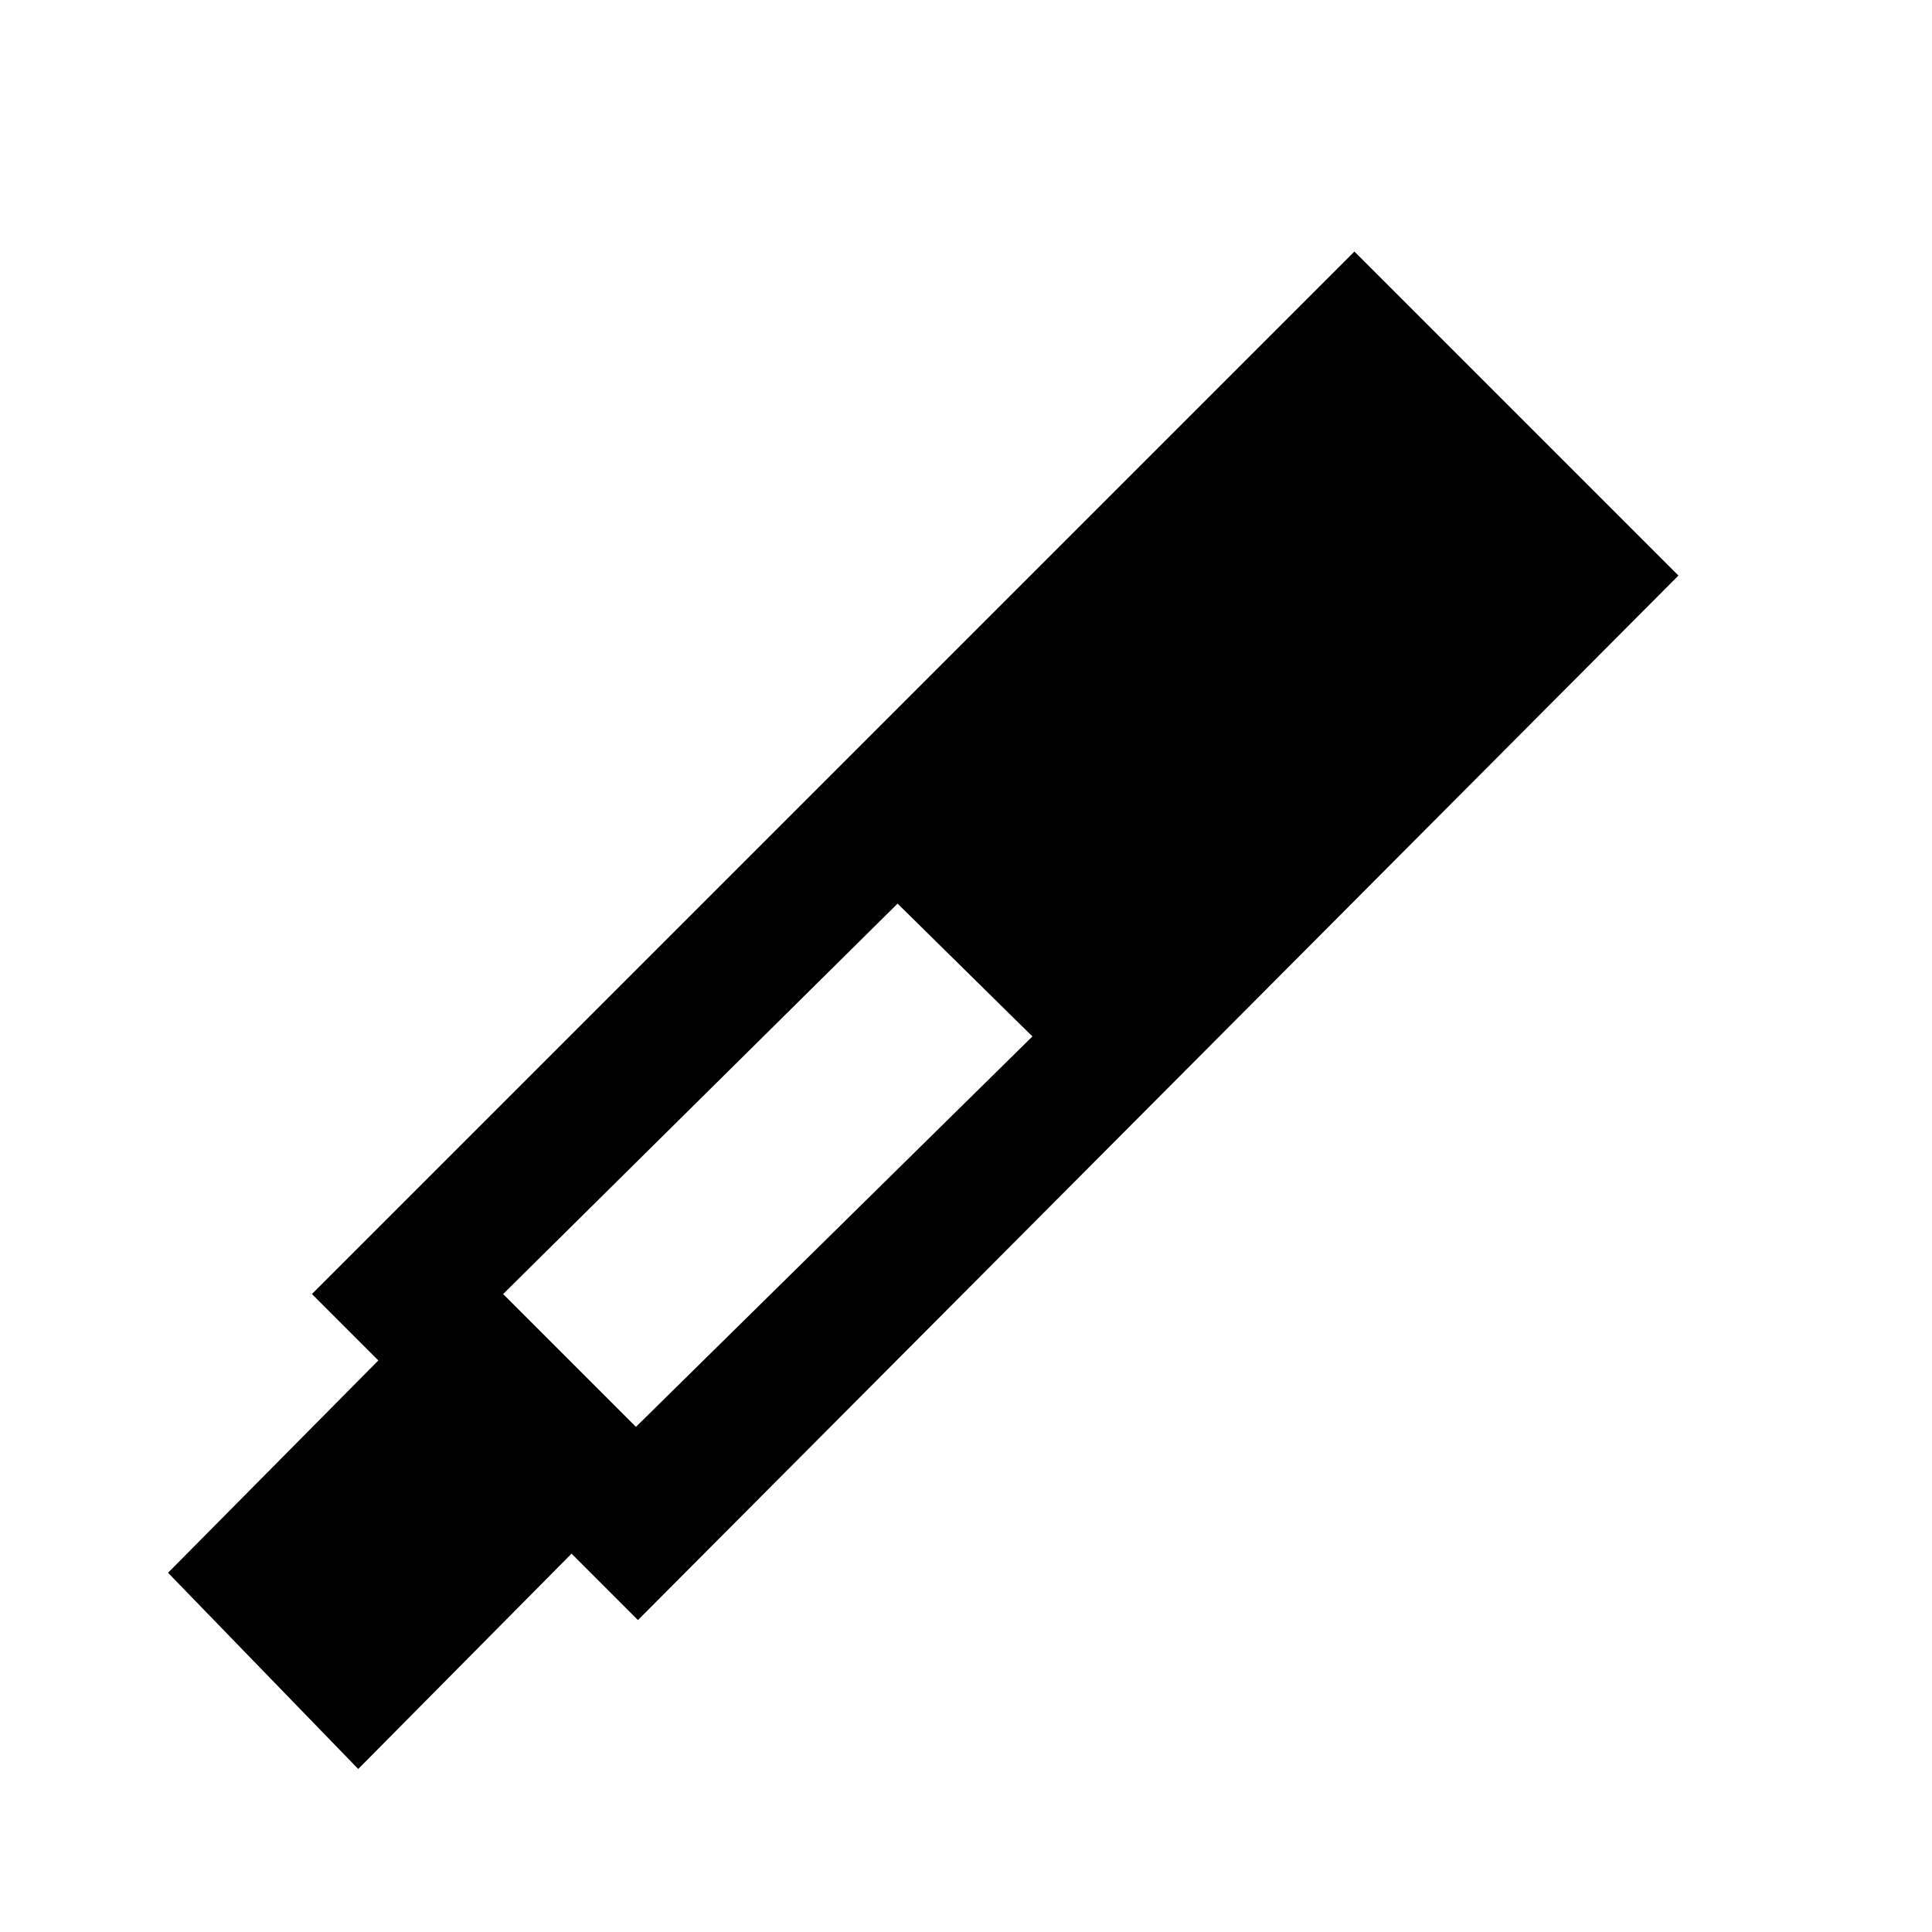 <svg xmlns="http://www.w3.org/2000/svg" height="20" viewBox="0 -960 960 960" width="20"><path d="m317-155-33-33L178-81l-94.5-97.5L188-284l-33-33 518-518 161 161-517 519Zm129-356L250-317l66 66 197-194-67-66Z"/></svg>